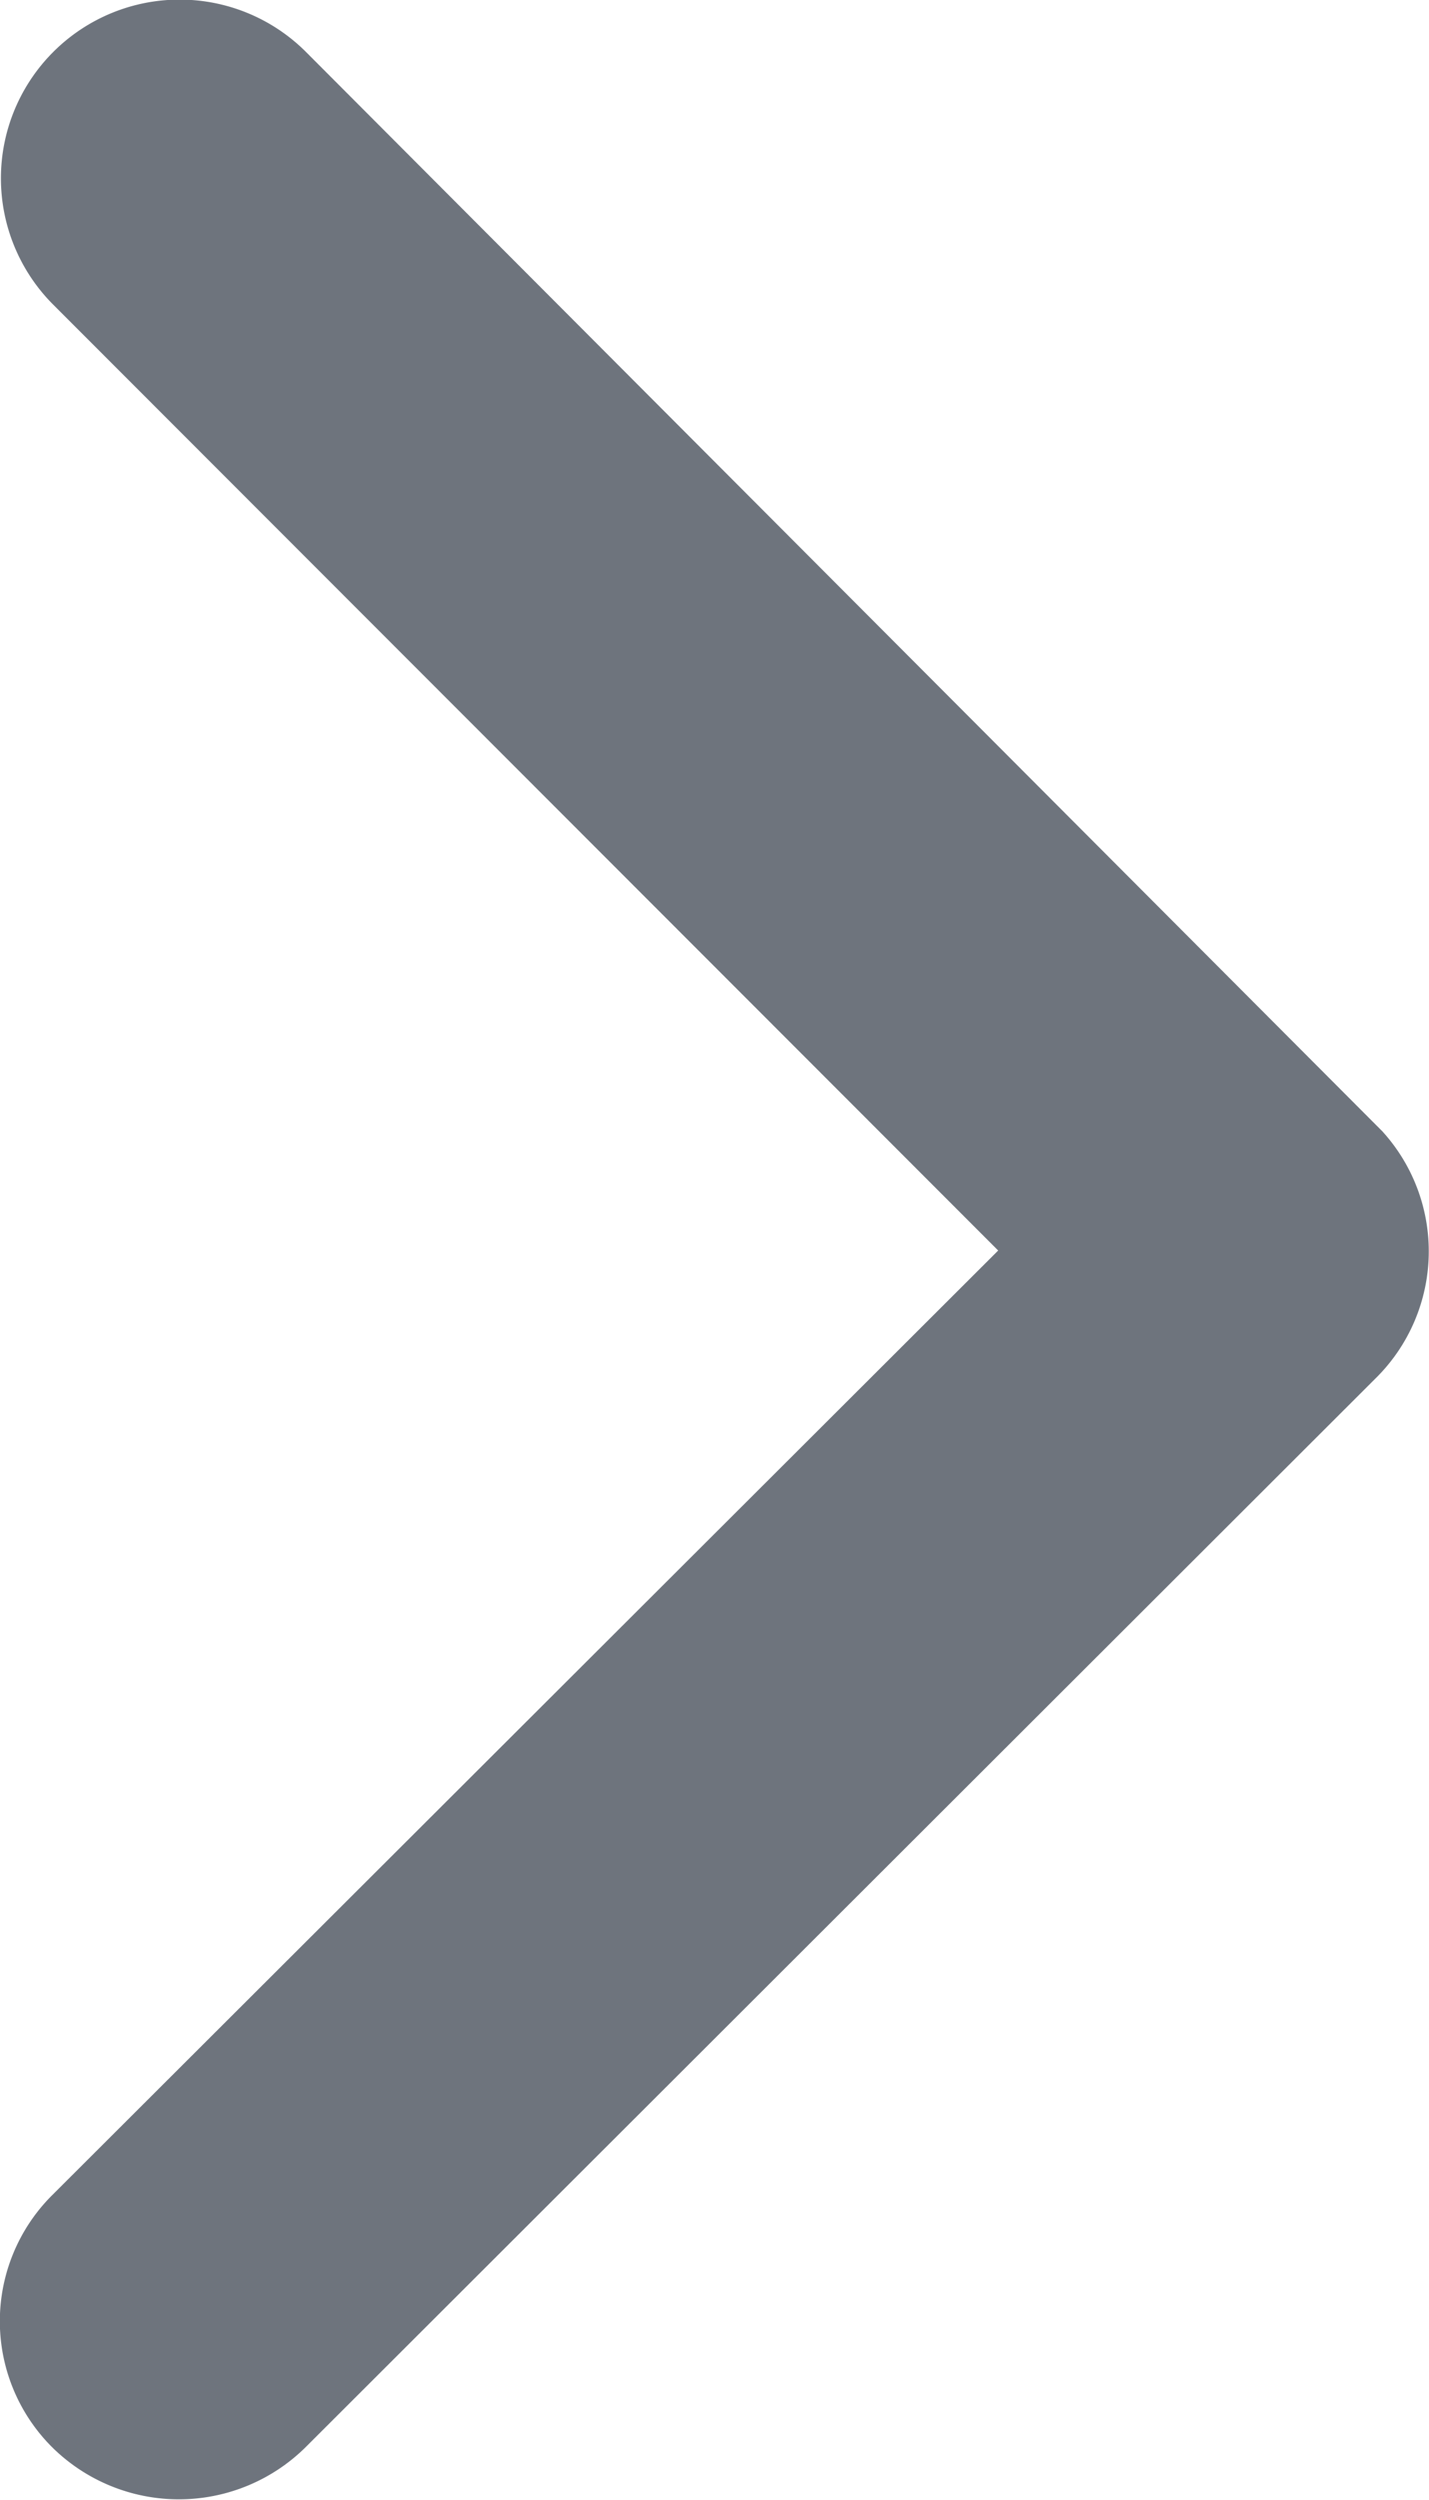 <svg xmlns="http://www.w3.org/2000/svg" width="7.566" height="13.234" viewBox="0 0 7.566 13.234">
  <path id="Icon_ionic-ios-arrow-down" data-name="Icon ionic-ios-arrow-down" d="M6.62,2.281l5,5.008a.942.942,0,0,0,1.336,0,.954.954,0,0,0,0-1.34L7.289.275a.944.944,0,0,0-1.3-.028L.276,5.945a.946.946,0,0,0,1.336,1.34Z" transform="translate(7.566) rotate(90)" fill="#313a46" opacity="0.7"/>
</svg>
